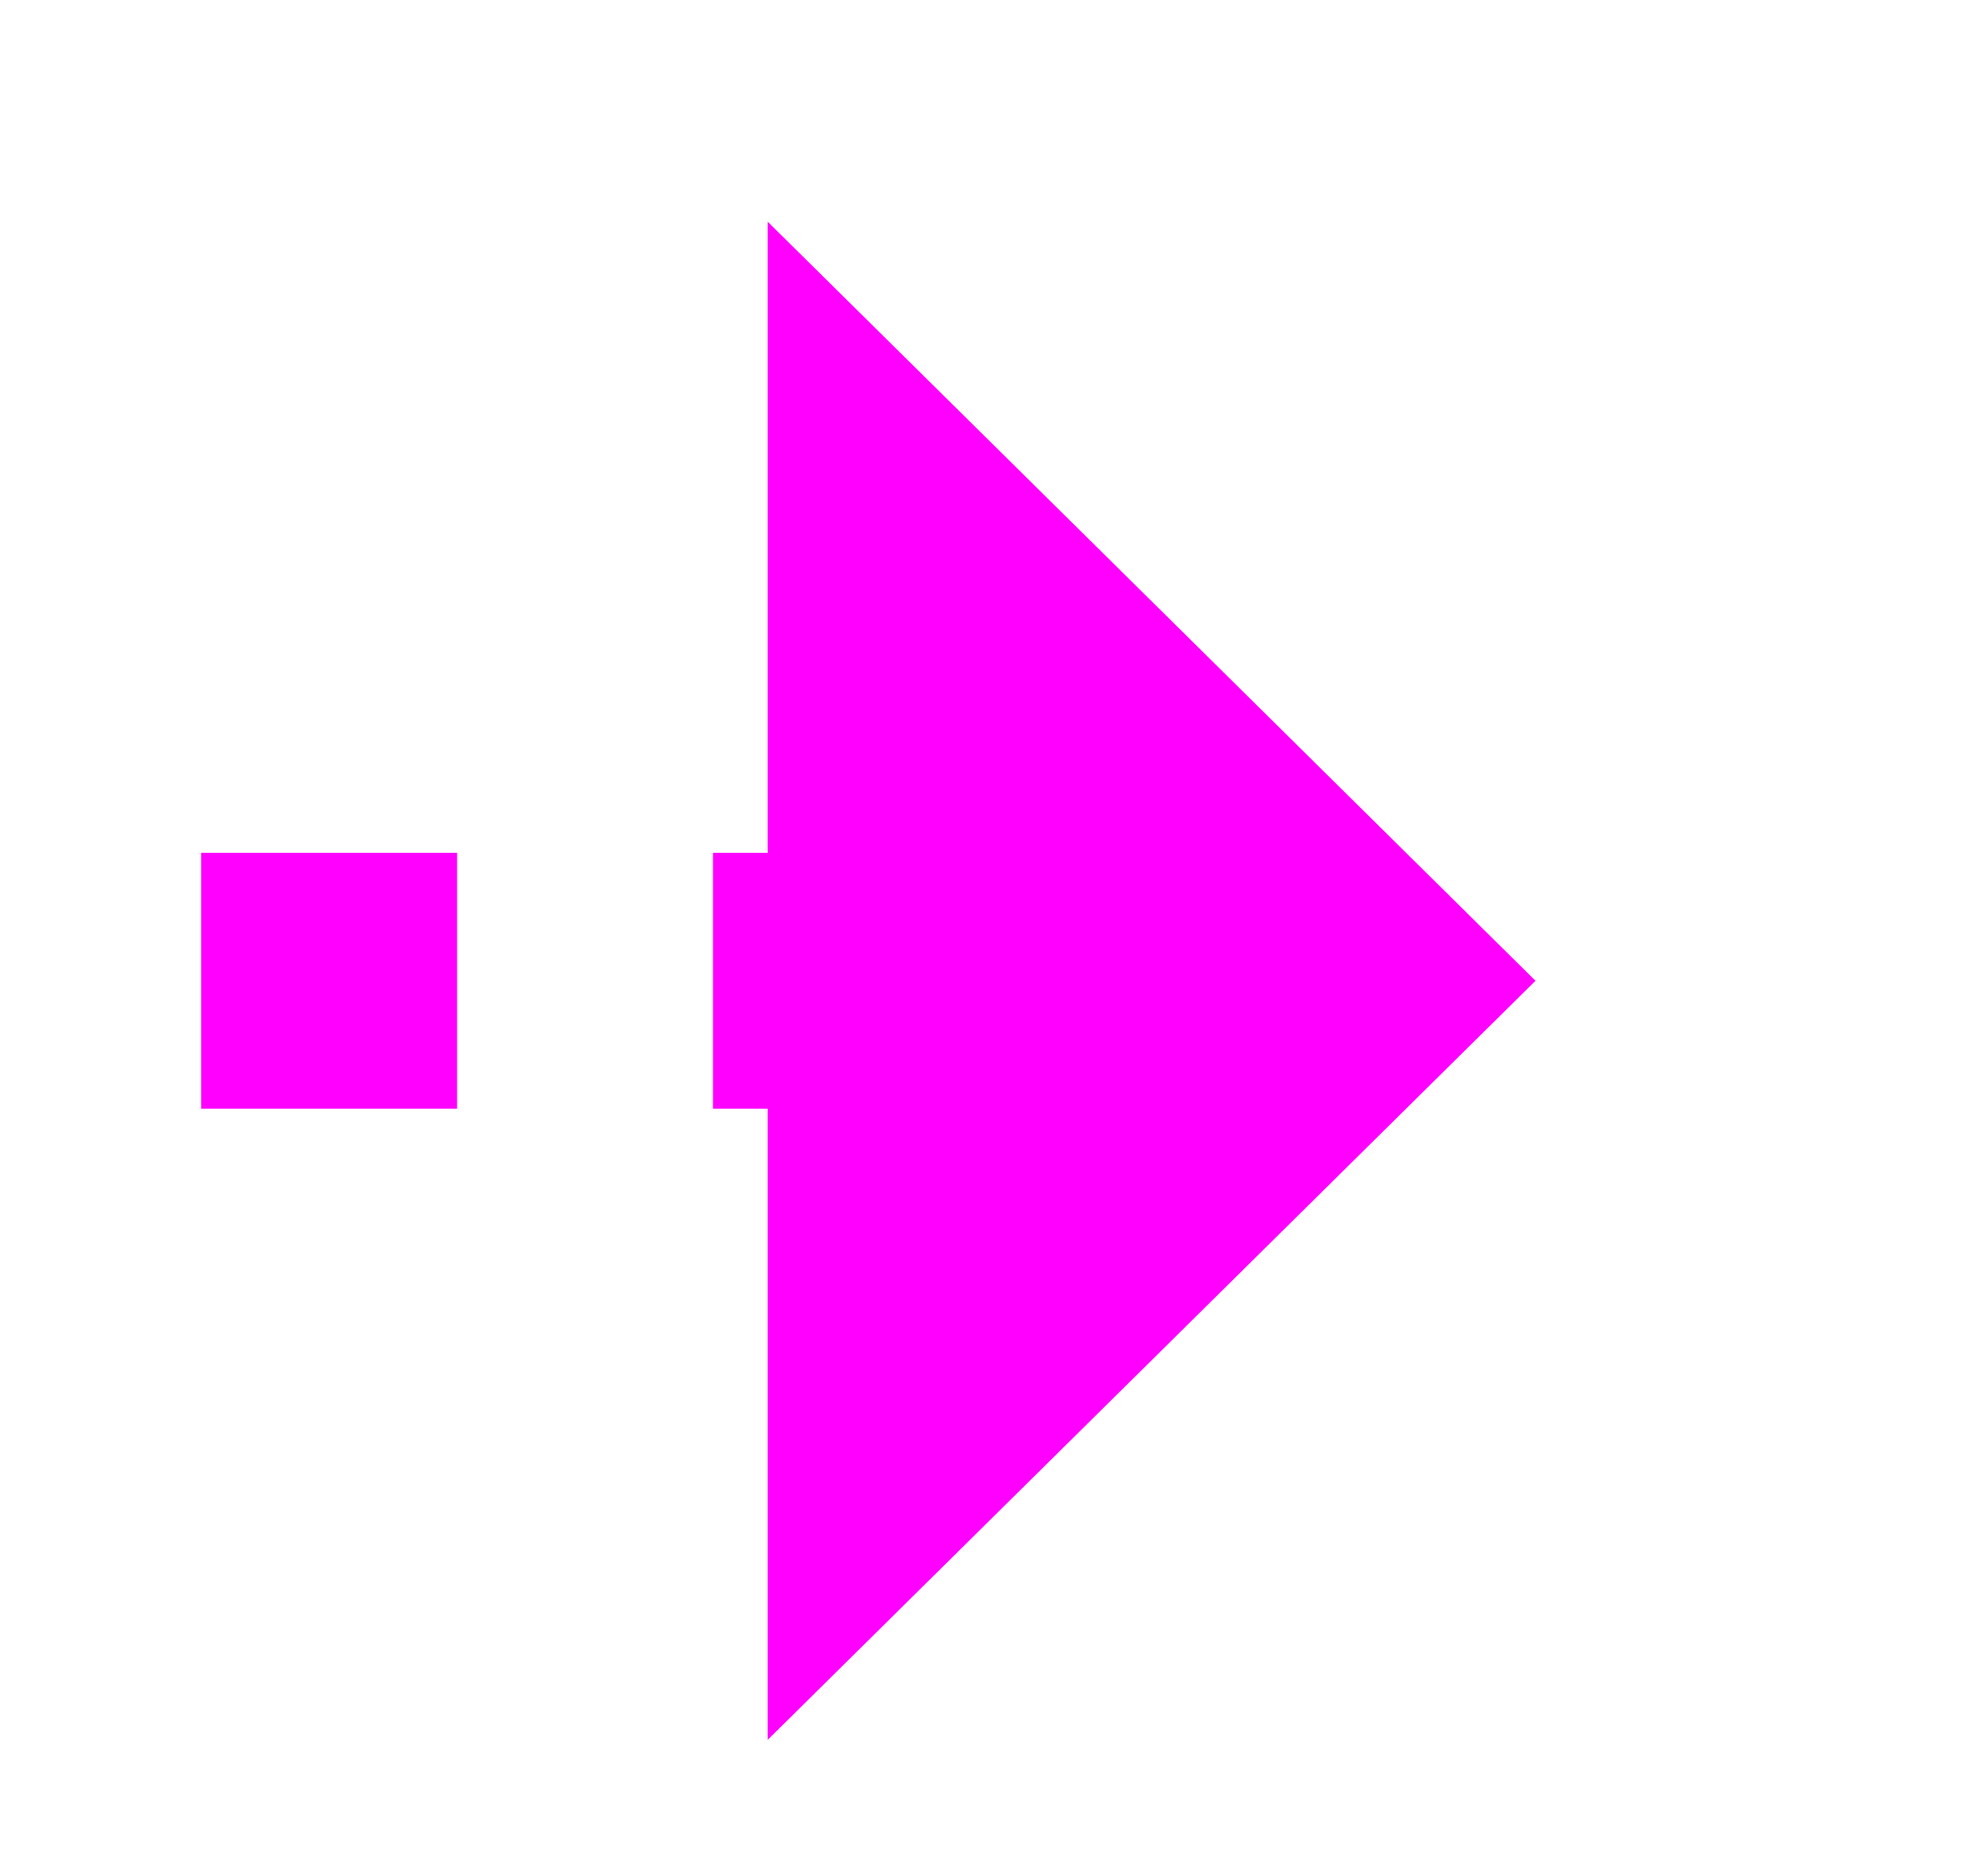 ﻿<?xml version="1.0" encoding="utf-8"?>
<svg version="1.1" xmlns:xlink="http://www.w3.org/1999/xlink" width="23px" height="22px" preserveAspectRatio="xMinYMid meet" viewBox="549 303  23 20" xmlns="http://www.w3.org/2000/svg">
  <path d="M 492.5 315.5  A 2 2 0 0 1 494.5 313.5 L 560 313.5  " stroke-width="3" stroke-dasharray="3,3" stroke="#ff00ff" fill="none" />
  <path d="M 558 322.4  L 567 313.5  L 558 304.6  L 558 322.4  Z " fill-rule="nonzero" fill="#ff00ff" stroke="none" />
</svg>
